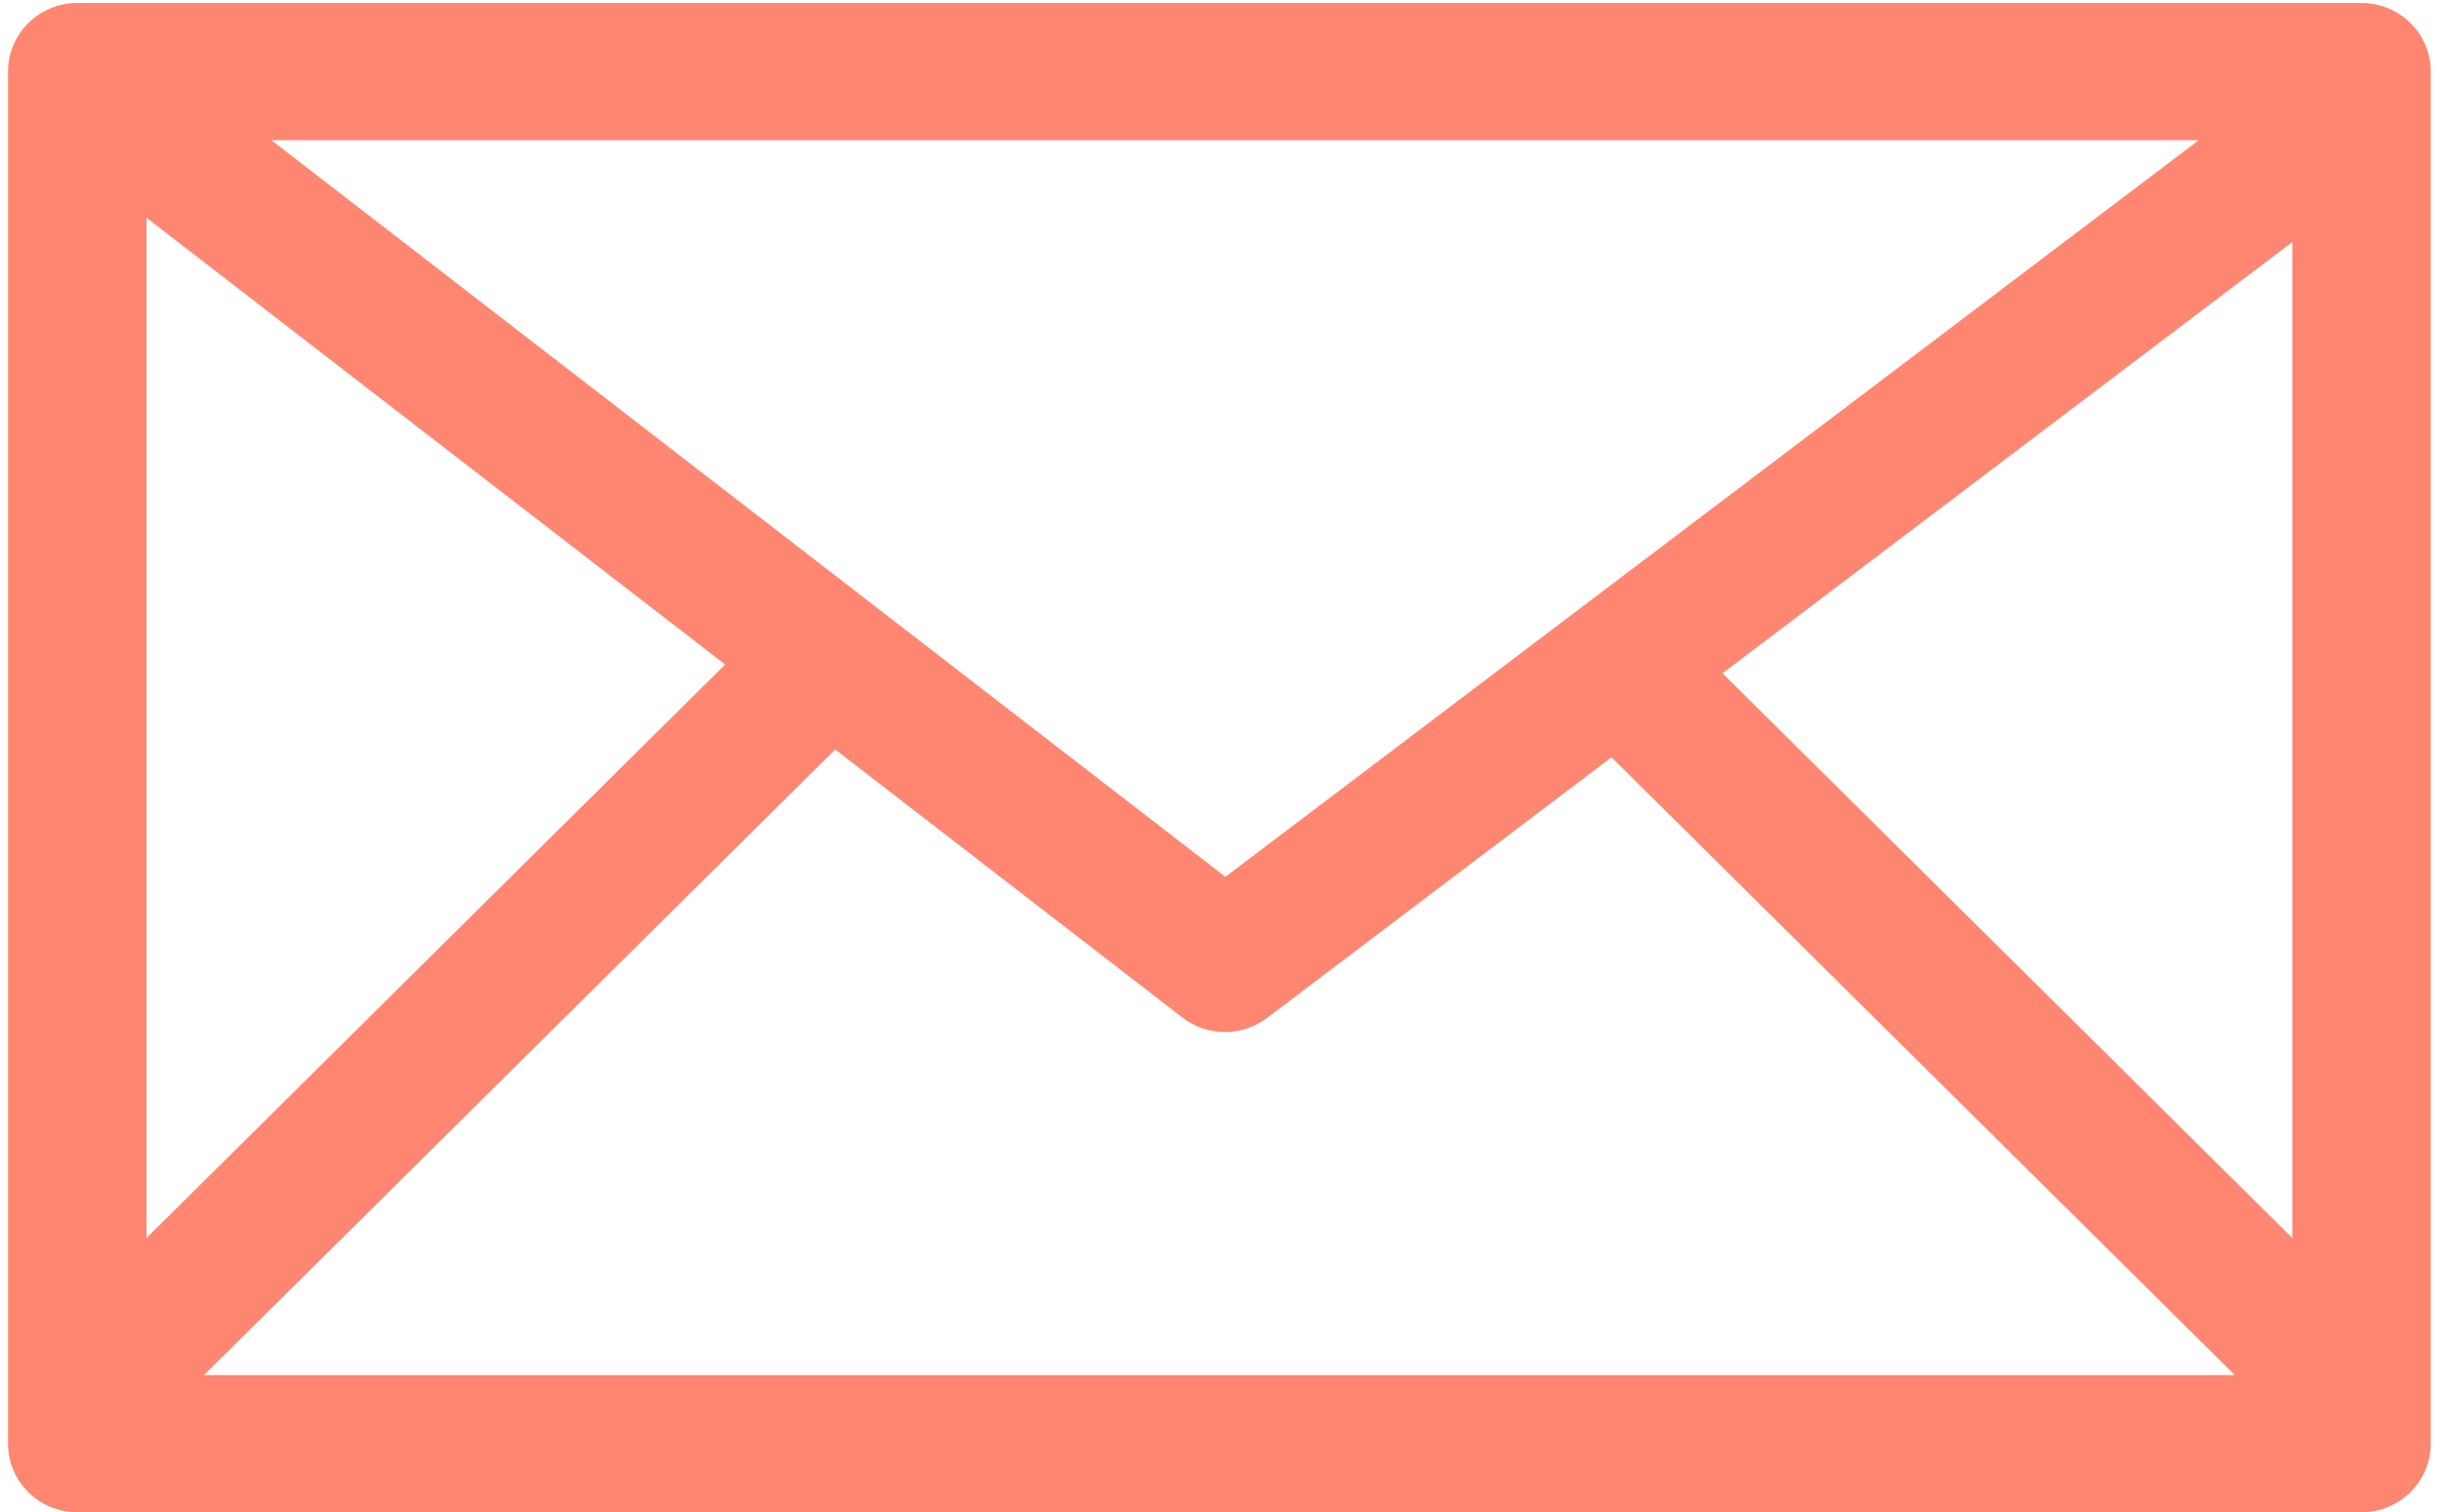 <?xml version="1.0" encoding="utf-8"?>
<!-- Generator: Adobe Illustrator 16.0.0, SVG Export Plug-In . SVG Version: 6.00 Build 0)  -->
<!DOCTYPE svg PUBLIC "-//W3C//DTD SVG 1.1//EN" "http://www.w3.org/Graphics/SVG/1.1/DTD/svg11.dtd">
<svg version="1.1" id="icon_1_" xmlns="http://www.w3.org/2000/svg" xmlns:xlink="http://www.w3.org/1999/xlink" x="0px" y="0px"
	 width="71px" height="44px" viewBox="0 0 71 44" enable-background="new 0 0 71 44" xml:space="preserve">
<g id="icon">
	<g>
		<path fill-rule="evenodd" clip-rule="evenodd" fill="#FF8671" d="M68.688,0.087H2.248c-1.112,0-2.014,0.894-2.014,1.996v39.921
			c0,1.102,0.902,1.995,2.014,1.995h66.44c1.111,0,2.014-0.894,2.014-1.995V2.083C70.702,0.98,69.8,0.087,68.688,0.087z
			 M4.261,6.335l16.831,12.999L4.261,36.021V6.335z M35.642,25.511L7.894,4.079h56.06L35.642,25.511z M24.293,21.806l10.1,7.8
			c0.363,0.28,0.8,0.421,1.237,0.421c0.431,0,0.861-0.137,1.222-0.409l10.021-7.585l18.131,17.975H5.933L24.293,21.806z
			 M50.101,19.589L66.675,7.042v28.979L50.101,19.589z"/>
	</g>
</g>
</svg>
